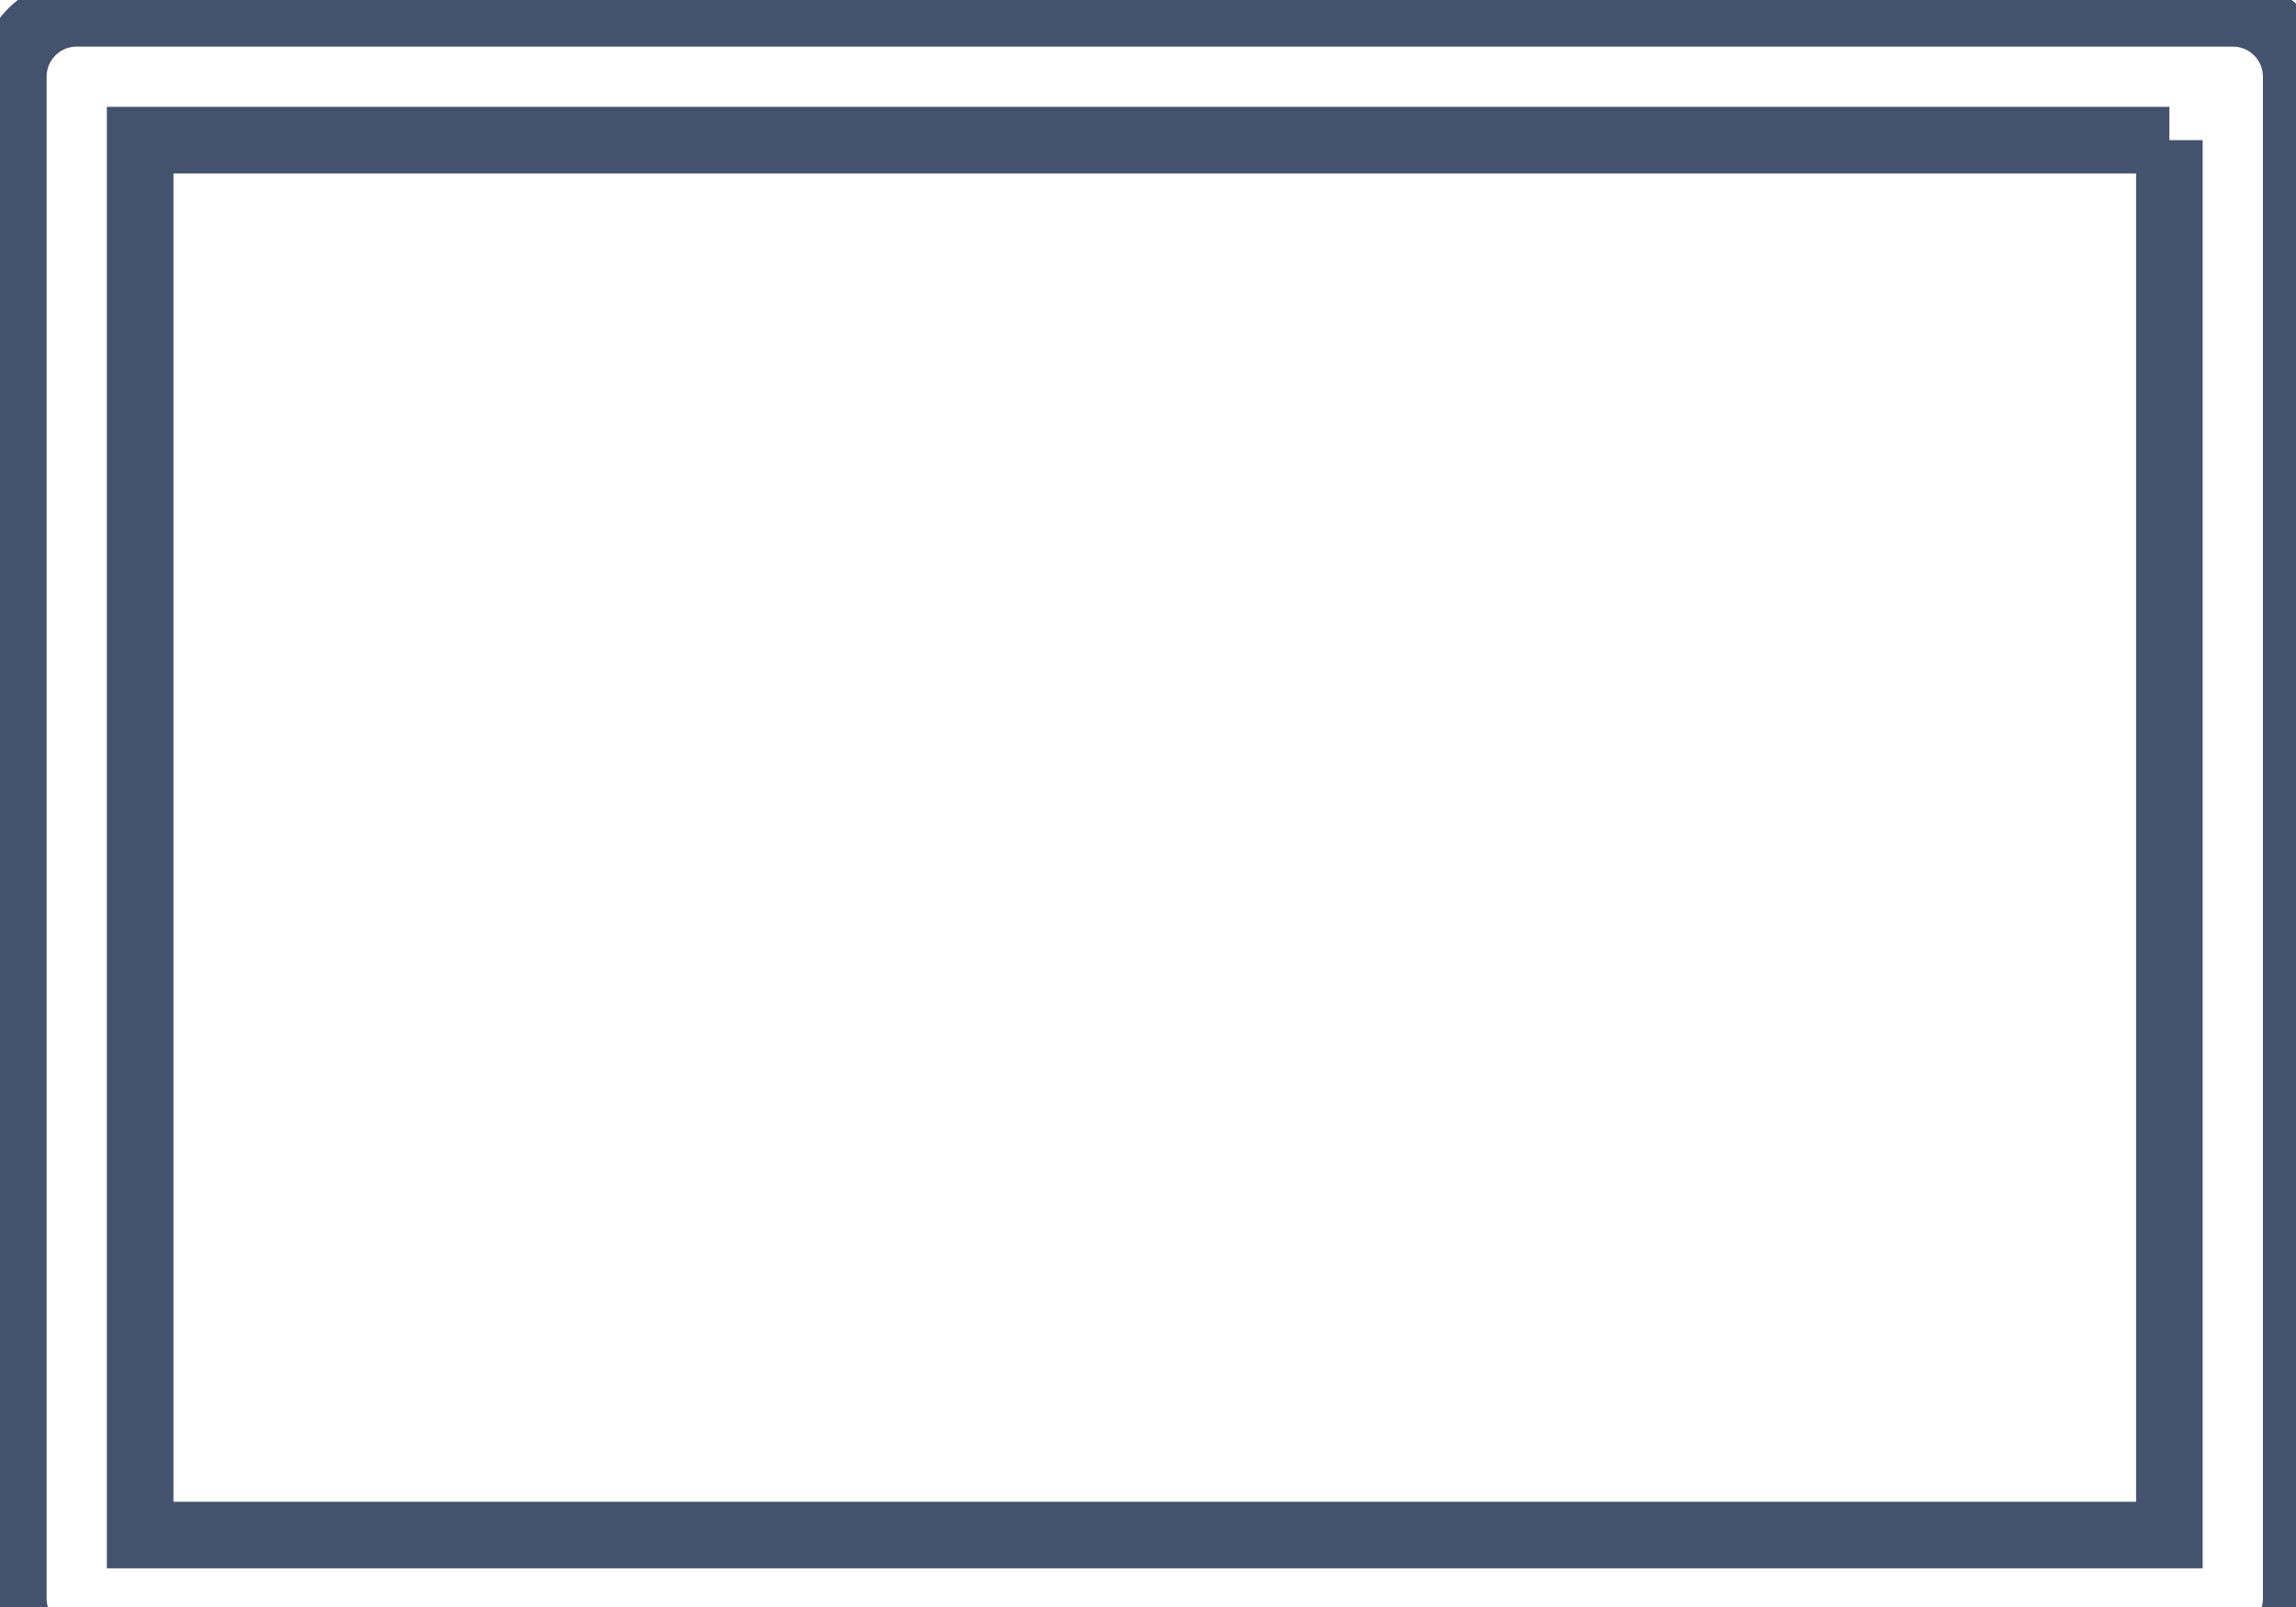 <svg data-v-9833e8b2="" version="1.1" xmlns="http://www.w3.org/2000/svg" xmlns:xlink="http://www.w3.org/1999/xlink" width="25" height="17.5"><g data-v-9833e8b2=""><path data-v-9833e8b2="" transform="scale(0.145)" fill="none" stroke="rgba(68, 83, 109, 1)" paint-order="fill stroke markers" d="m162.905,10.524l0,104.762l-152.381,0l0,-104.762l152.381,0m4.762,-9.524l-161.905,0c-2.626,0 -4.762,2.128 -4.762,4.762l0,114.286c0,2.626 2.135,4.762 4.762,4.762l161.905,0c2.626,0 4.762,-2.135 4.762,-4.762l0,-114.286c0,-2.634 -2.135,-4.762 -4.762,-4.762z" stroke-width="5" stroke-miterlimit="10" stroke-dasharray=""></path></g></svg>